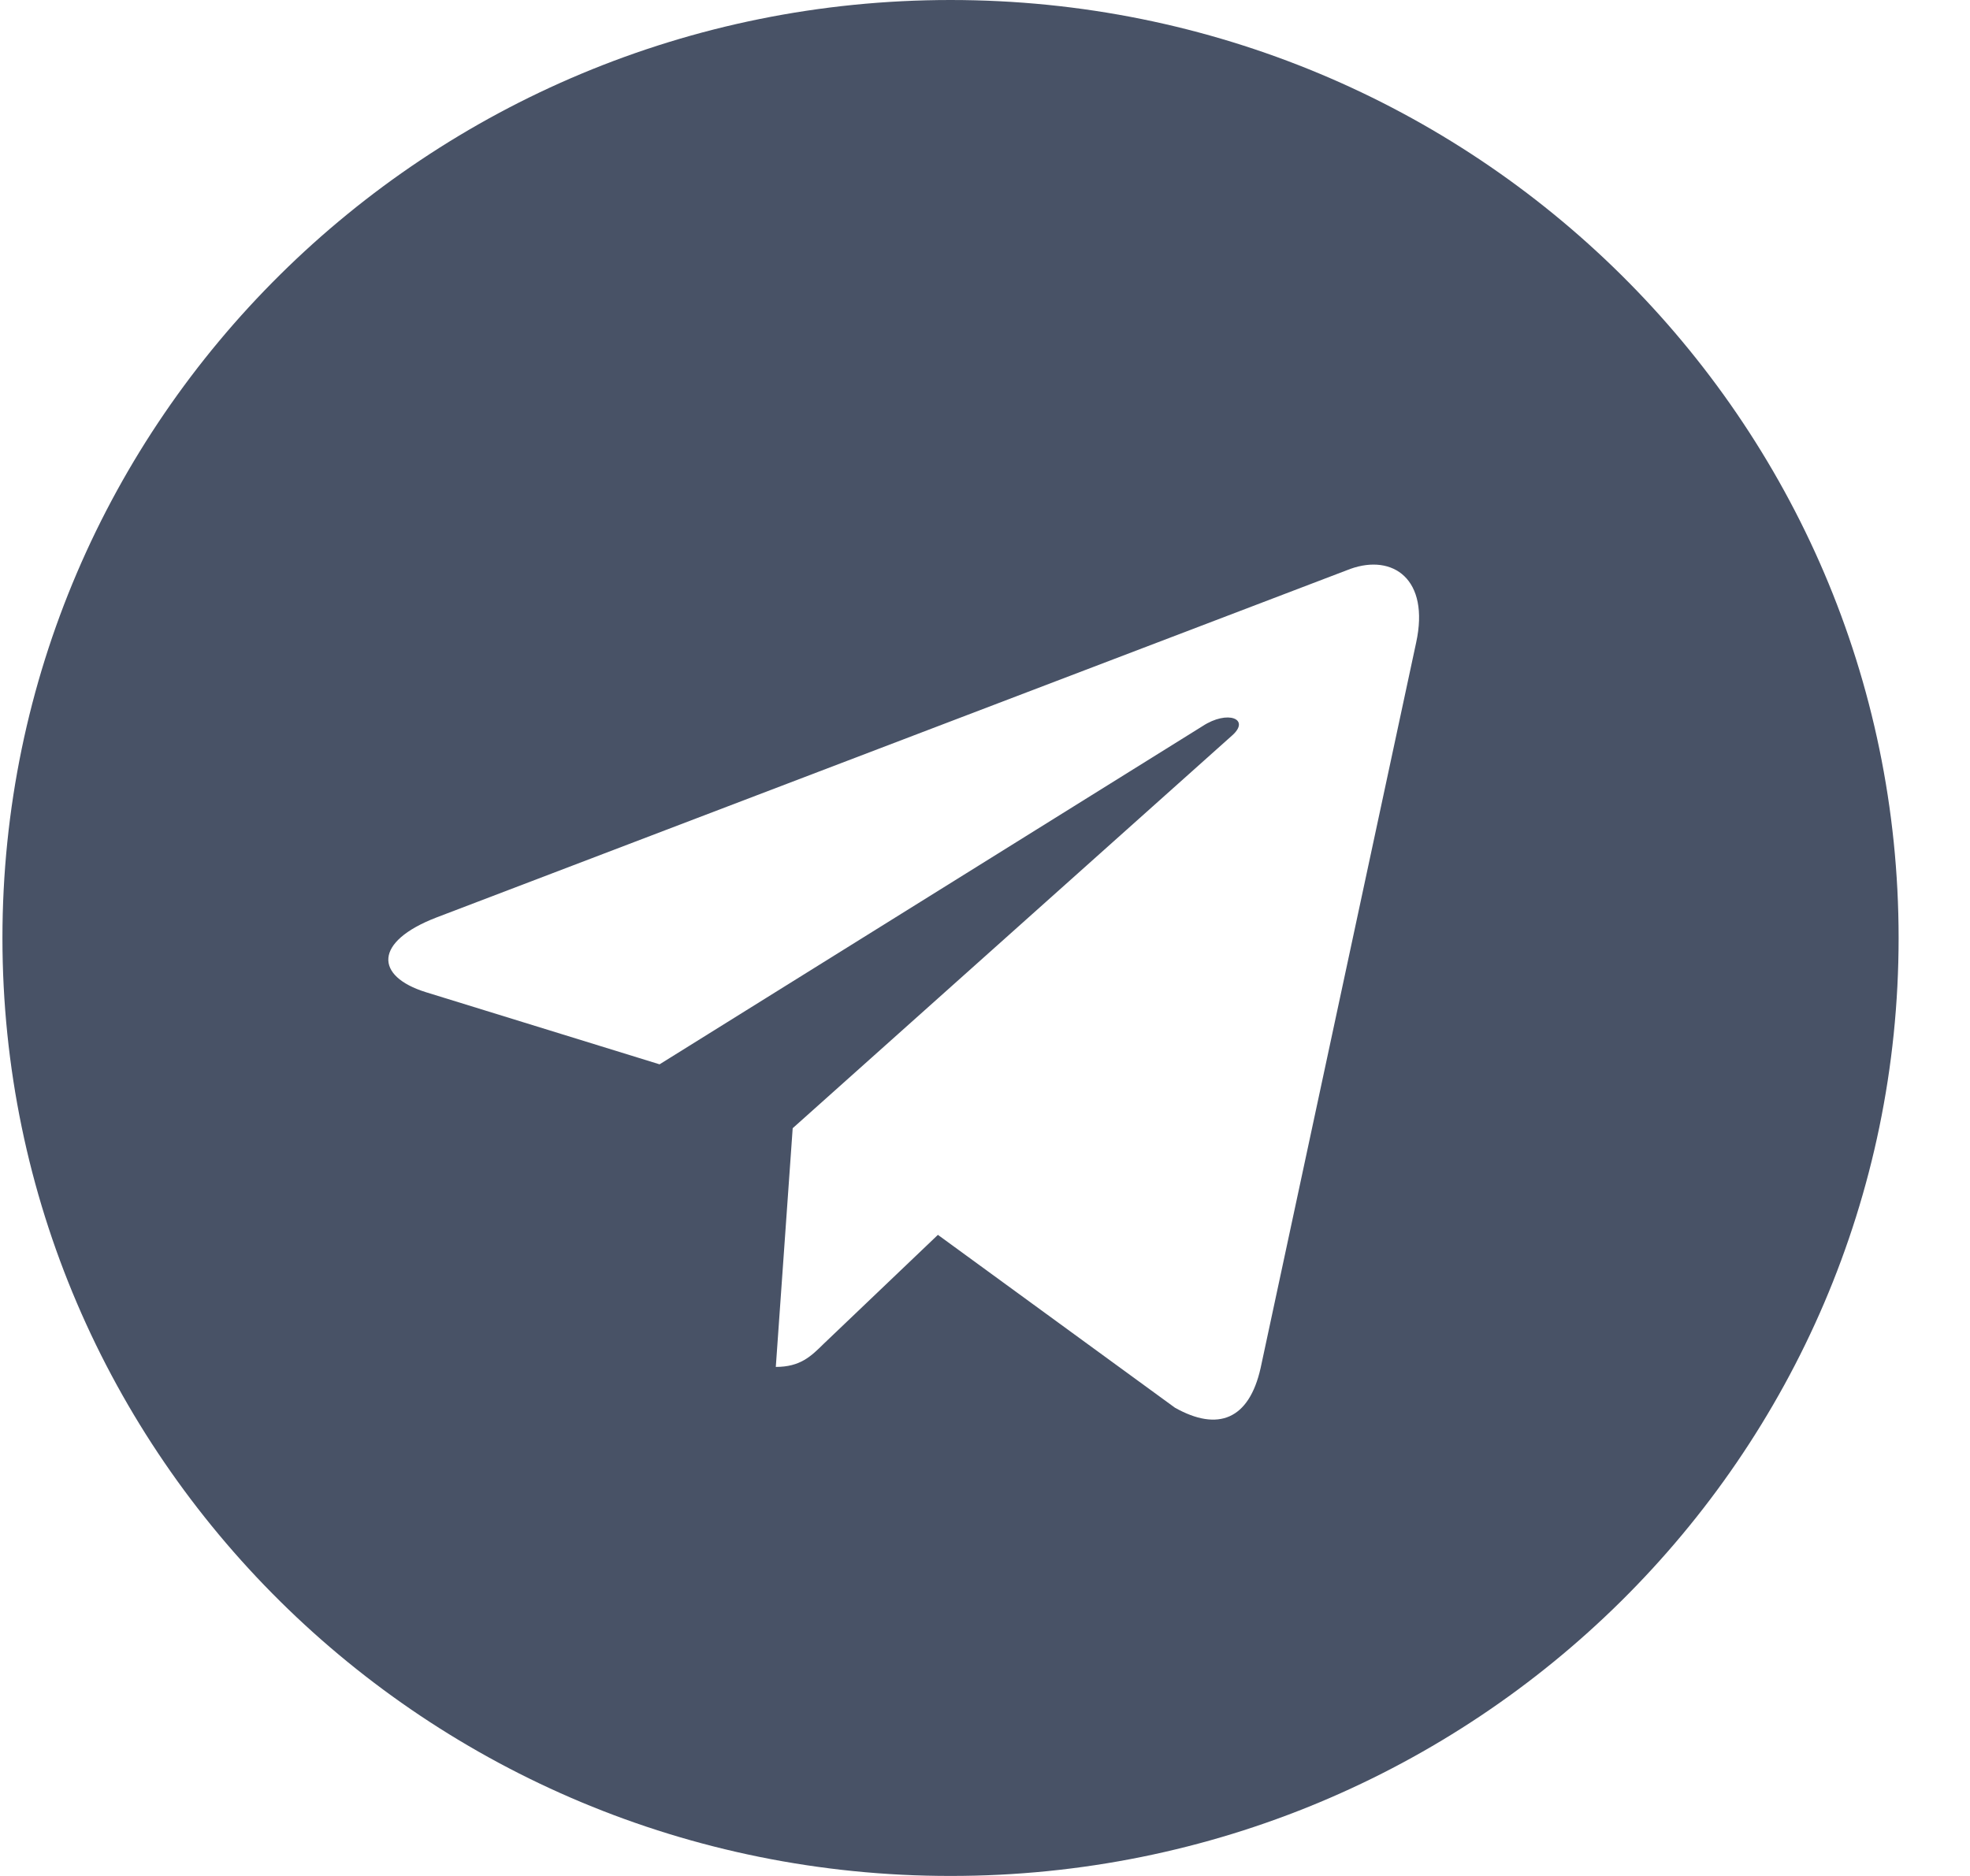 <?xml version="1.0" encoding="UTF-8"?>
<svg width="21px" height="20px" viewBox="0 0 21 20" version="1.1" xmlns="http://www.w3.org/2000/svg" xmlns:xlink="http://www.w3.org/1999/xlink">
    <title>Telegram icon</title>
    <defs>
        <filter color-interpolation-filters="auto" id="filter-1">
            <feColorMatrix in="SourceGraphic" type="matrix" values="0 0 0 0 0.427 0 0 0 0 0.447 0 0 0 0 0.471 0 0 0 1 0"></feColorMatrix>
        </filter>
    </defs>
    <g id="子页" stroke="none" stroke-width="1" fill="none" fill-rule="evenodd">
        <g id="底部" transform="translate(-431, -119)">
            <g id="编组-16" transform="translate(358, 50)">
                <g id="Telegram-icon" transform="translate(0, 69)" filter="url(#filter-1)">
                    <g transform="translate(73.026, 0)">
                        <path d="M10.107,0 C4.524,0 0,4.476 0,10 C0,15.524 4.524,20 10.107,20 C15.69,20 20.213,15.524 20.213,10 C20.213,4.476 15.69,0 10.107,0 Z M15.07,6.851 L13.412,14.585 C13.289,15.133 12.959,15.266 12.499,15.008 L9.972,13.165 L8.754,14.327 C8.619,14.46 8.505,14.573 8.244,14.573 L8.424,12.028 L13.106,7.843 C13.31,7.665 13.061,7.565 12.792,7.742 L7.005,11.347 L4.511,10.577 C3.969,10.407 3.957,10.04 4.625,9.782 L14.369,6.065 C14.822,5.903 15.217,6.173 15.07,6.851 Z" fill="#485266" fill-rule="nonzero"></path>
                    </g>
                </g>
            </g>
        </g>
    </g>
</svg>